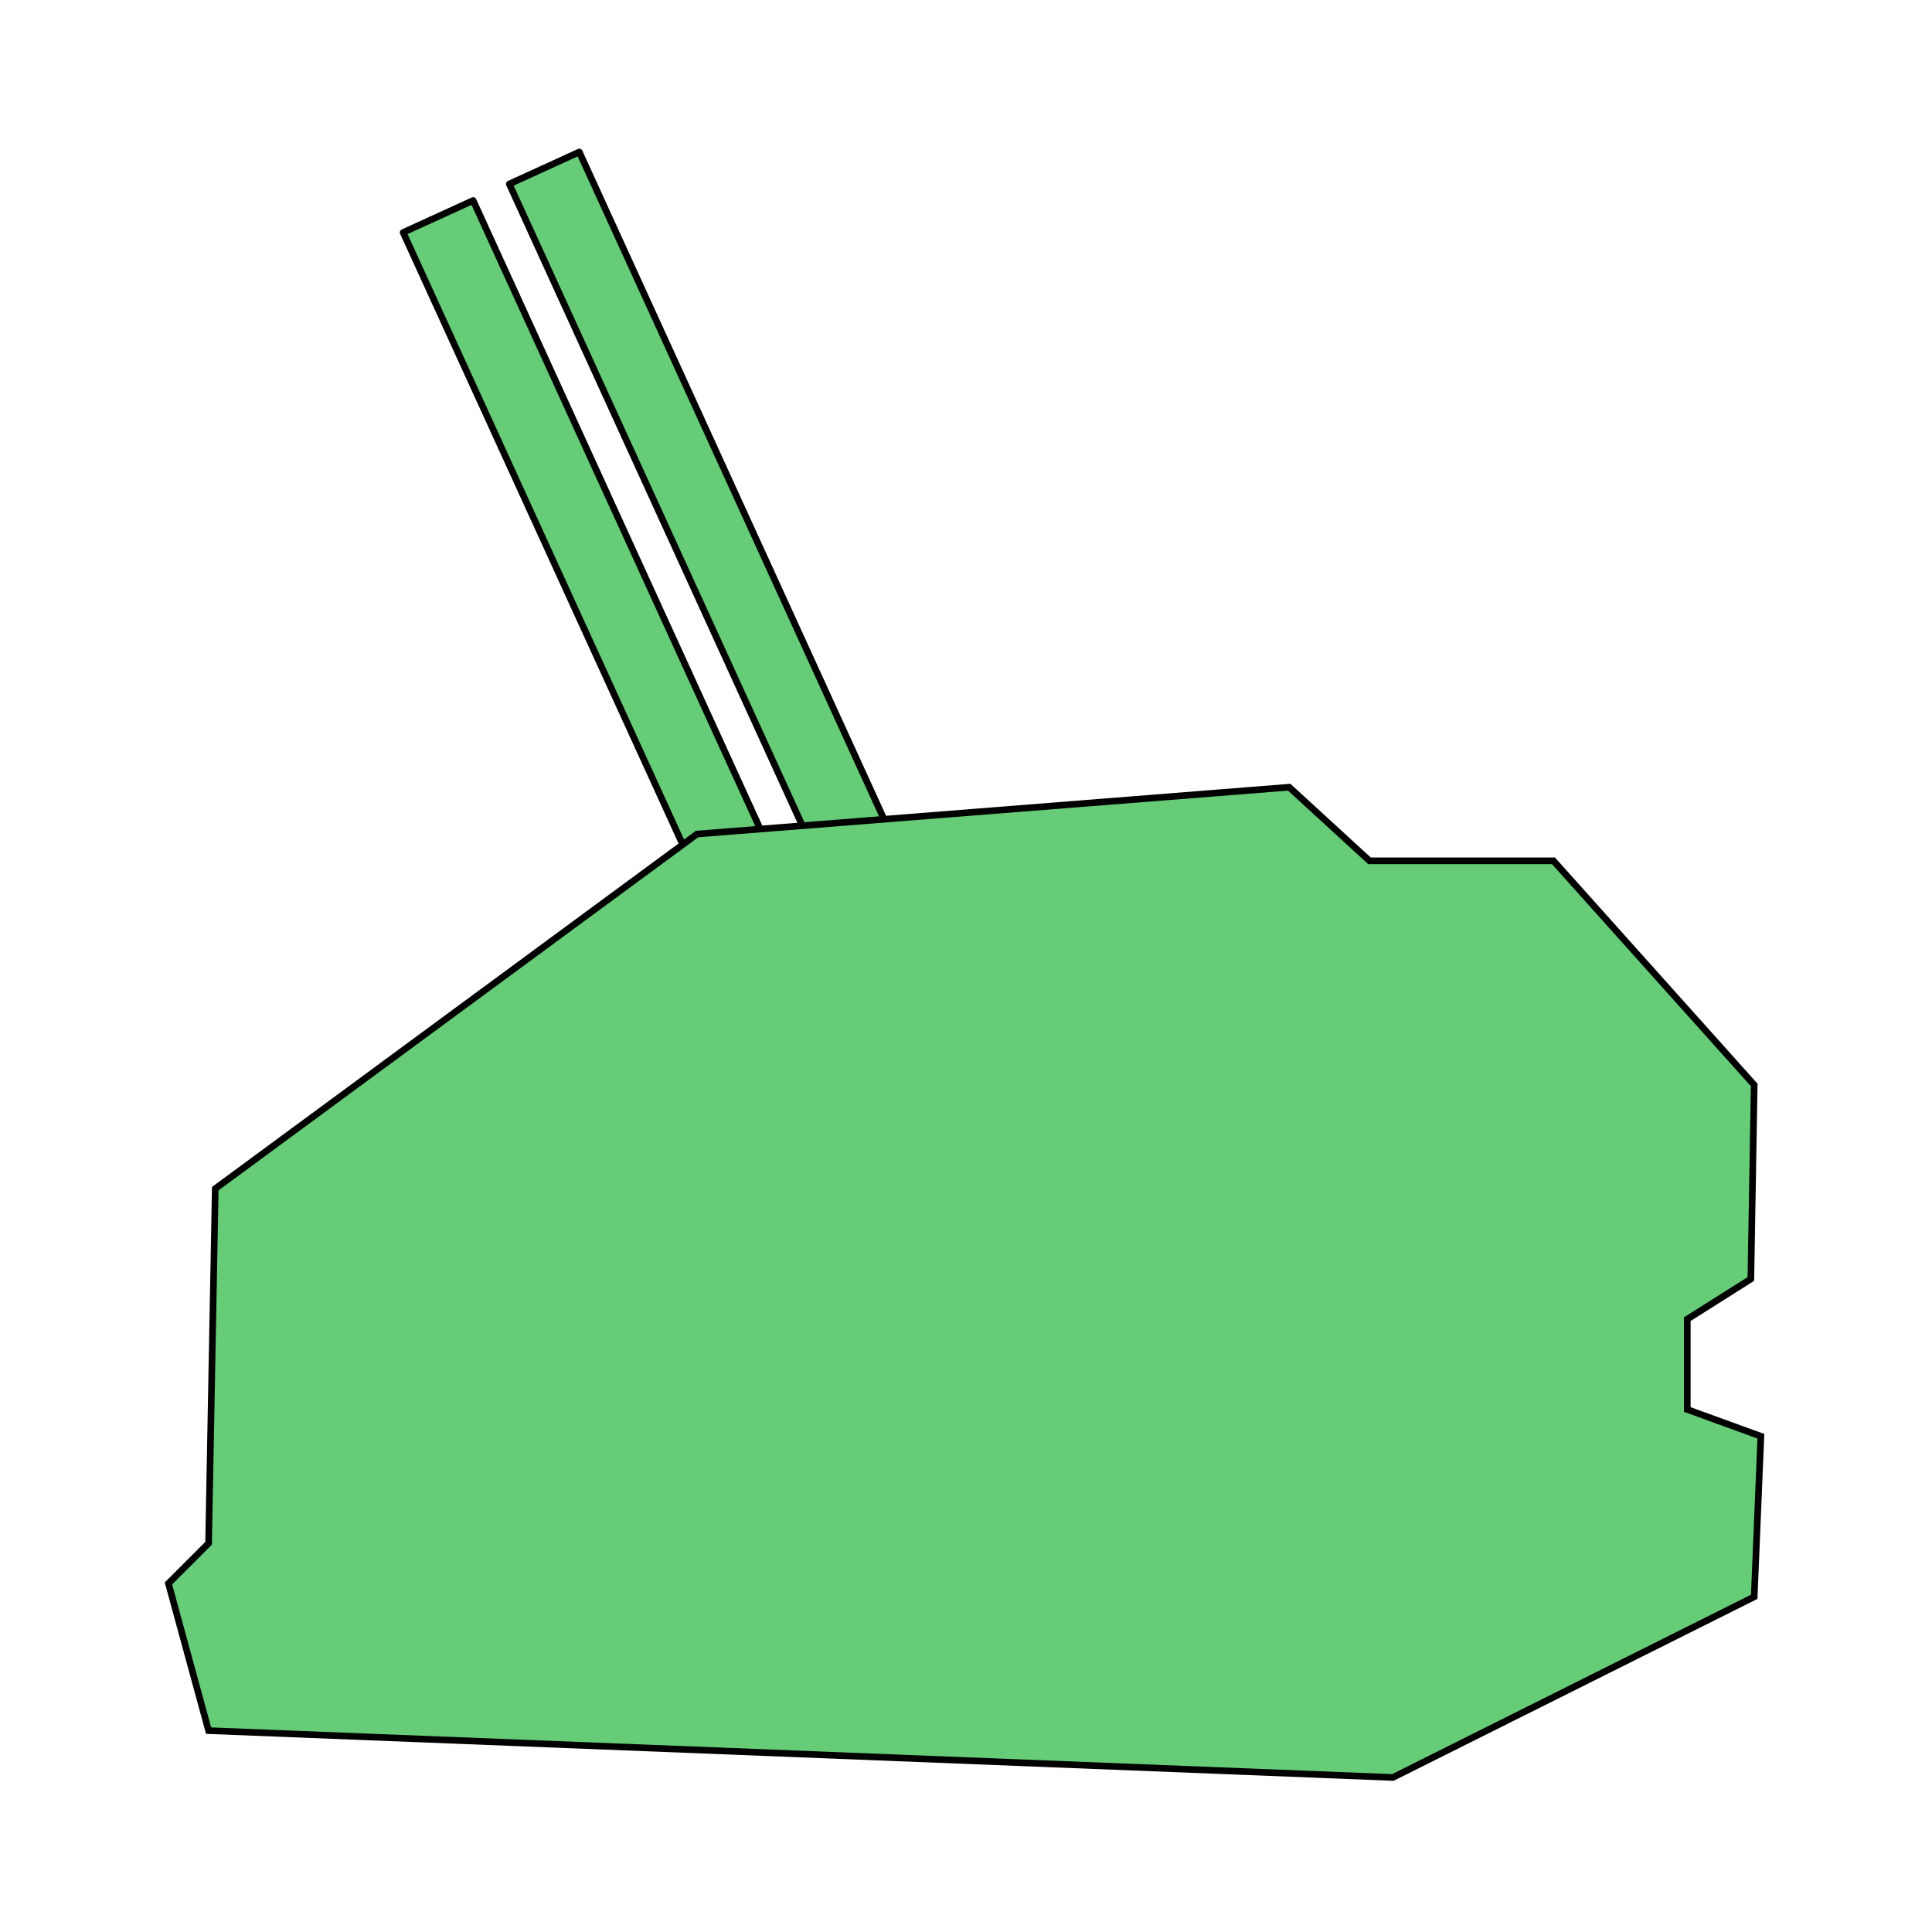 <?xml version="1.0" encoding="UTF-8" standalone="no"?>
<svg
   xmlns:dc="http://purl.org/dc/elements/1.1/"
   xmlns:cc="http://creativecommons.org/ns#"
   xmlns:rdf="http://www.w3.org/1999/02/22-rdf-syntax-ns#"
   xmlns:svg="http://www.w3.org/2000/svg"
   xmlns="http://www.w3.org/2000/svg"
   id="svg4705"
   version="1.1"
   viewBox="0 0 71 71"
   height="71mm"
   width="71mm">
  <defs
     id="defs4699" />
  <g
     transform="translate(0,-226)"
     id="layer1">
    <g
       transform="matrix(0.92,0,0,0.92,-330.431,-40.686)"
       id="g4685">
      <rect
         style="fill:#66cc77;fill-opacity:1;stroke:#000000;stroke-width:0.265;stroke-linecap:round;stroke-linejoin:round;stroke-miterlimit:4;stroke-dasharray:none;stroke-opacity:1"
         id="rect4653"
         width="3.074"
         height="38.888"
         x="217.068"
         y="428.025"
         transform="rotate(-24.547)" />
      <rect
         style="fill:#66cc77;fill-opacity:1;stroke:#000000;stroke-width:0.265;stroke-linecap:round;stroke-linejoin:round;stroke-miterlimit:4;stroke-dasharray:none;stroke-opacity:1"
         id="rect4653-8"
         width="3.074"
         height="38.888"
         x="221.729"
         y="428.025"
         transform="rotate(-24.547)" />
      <path
         style="fill:#66cc77;fill-opacity:1;stroke:#000000;stroke-width:0.265px;stroke-linecap:butt;stroke-linejoin:miter;stroke-opacity:1"
         d="m 387.006,323.192 -19.243,14.165 -0.267,14.165 -1.604,1.604 1.604,5.88 47.307,1.871 14.433,-7.216 0.267,-6.414 -2.94,-1.069 v -3.608 l 2.539,-1.604 0.134,-7.751 -8.018,-8.954 h -7.35 l -3.207,-2.94 z"
         id="path4634" />
    </g>
  </g>
</svg>
